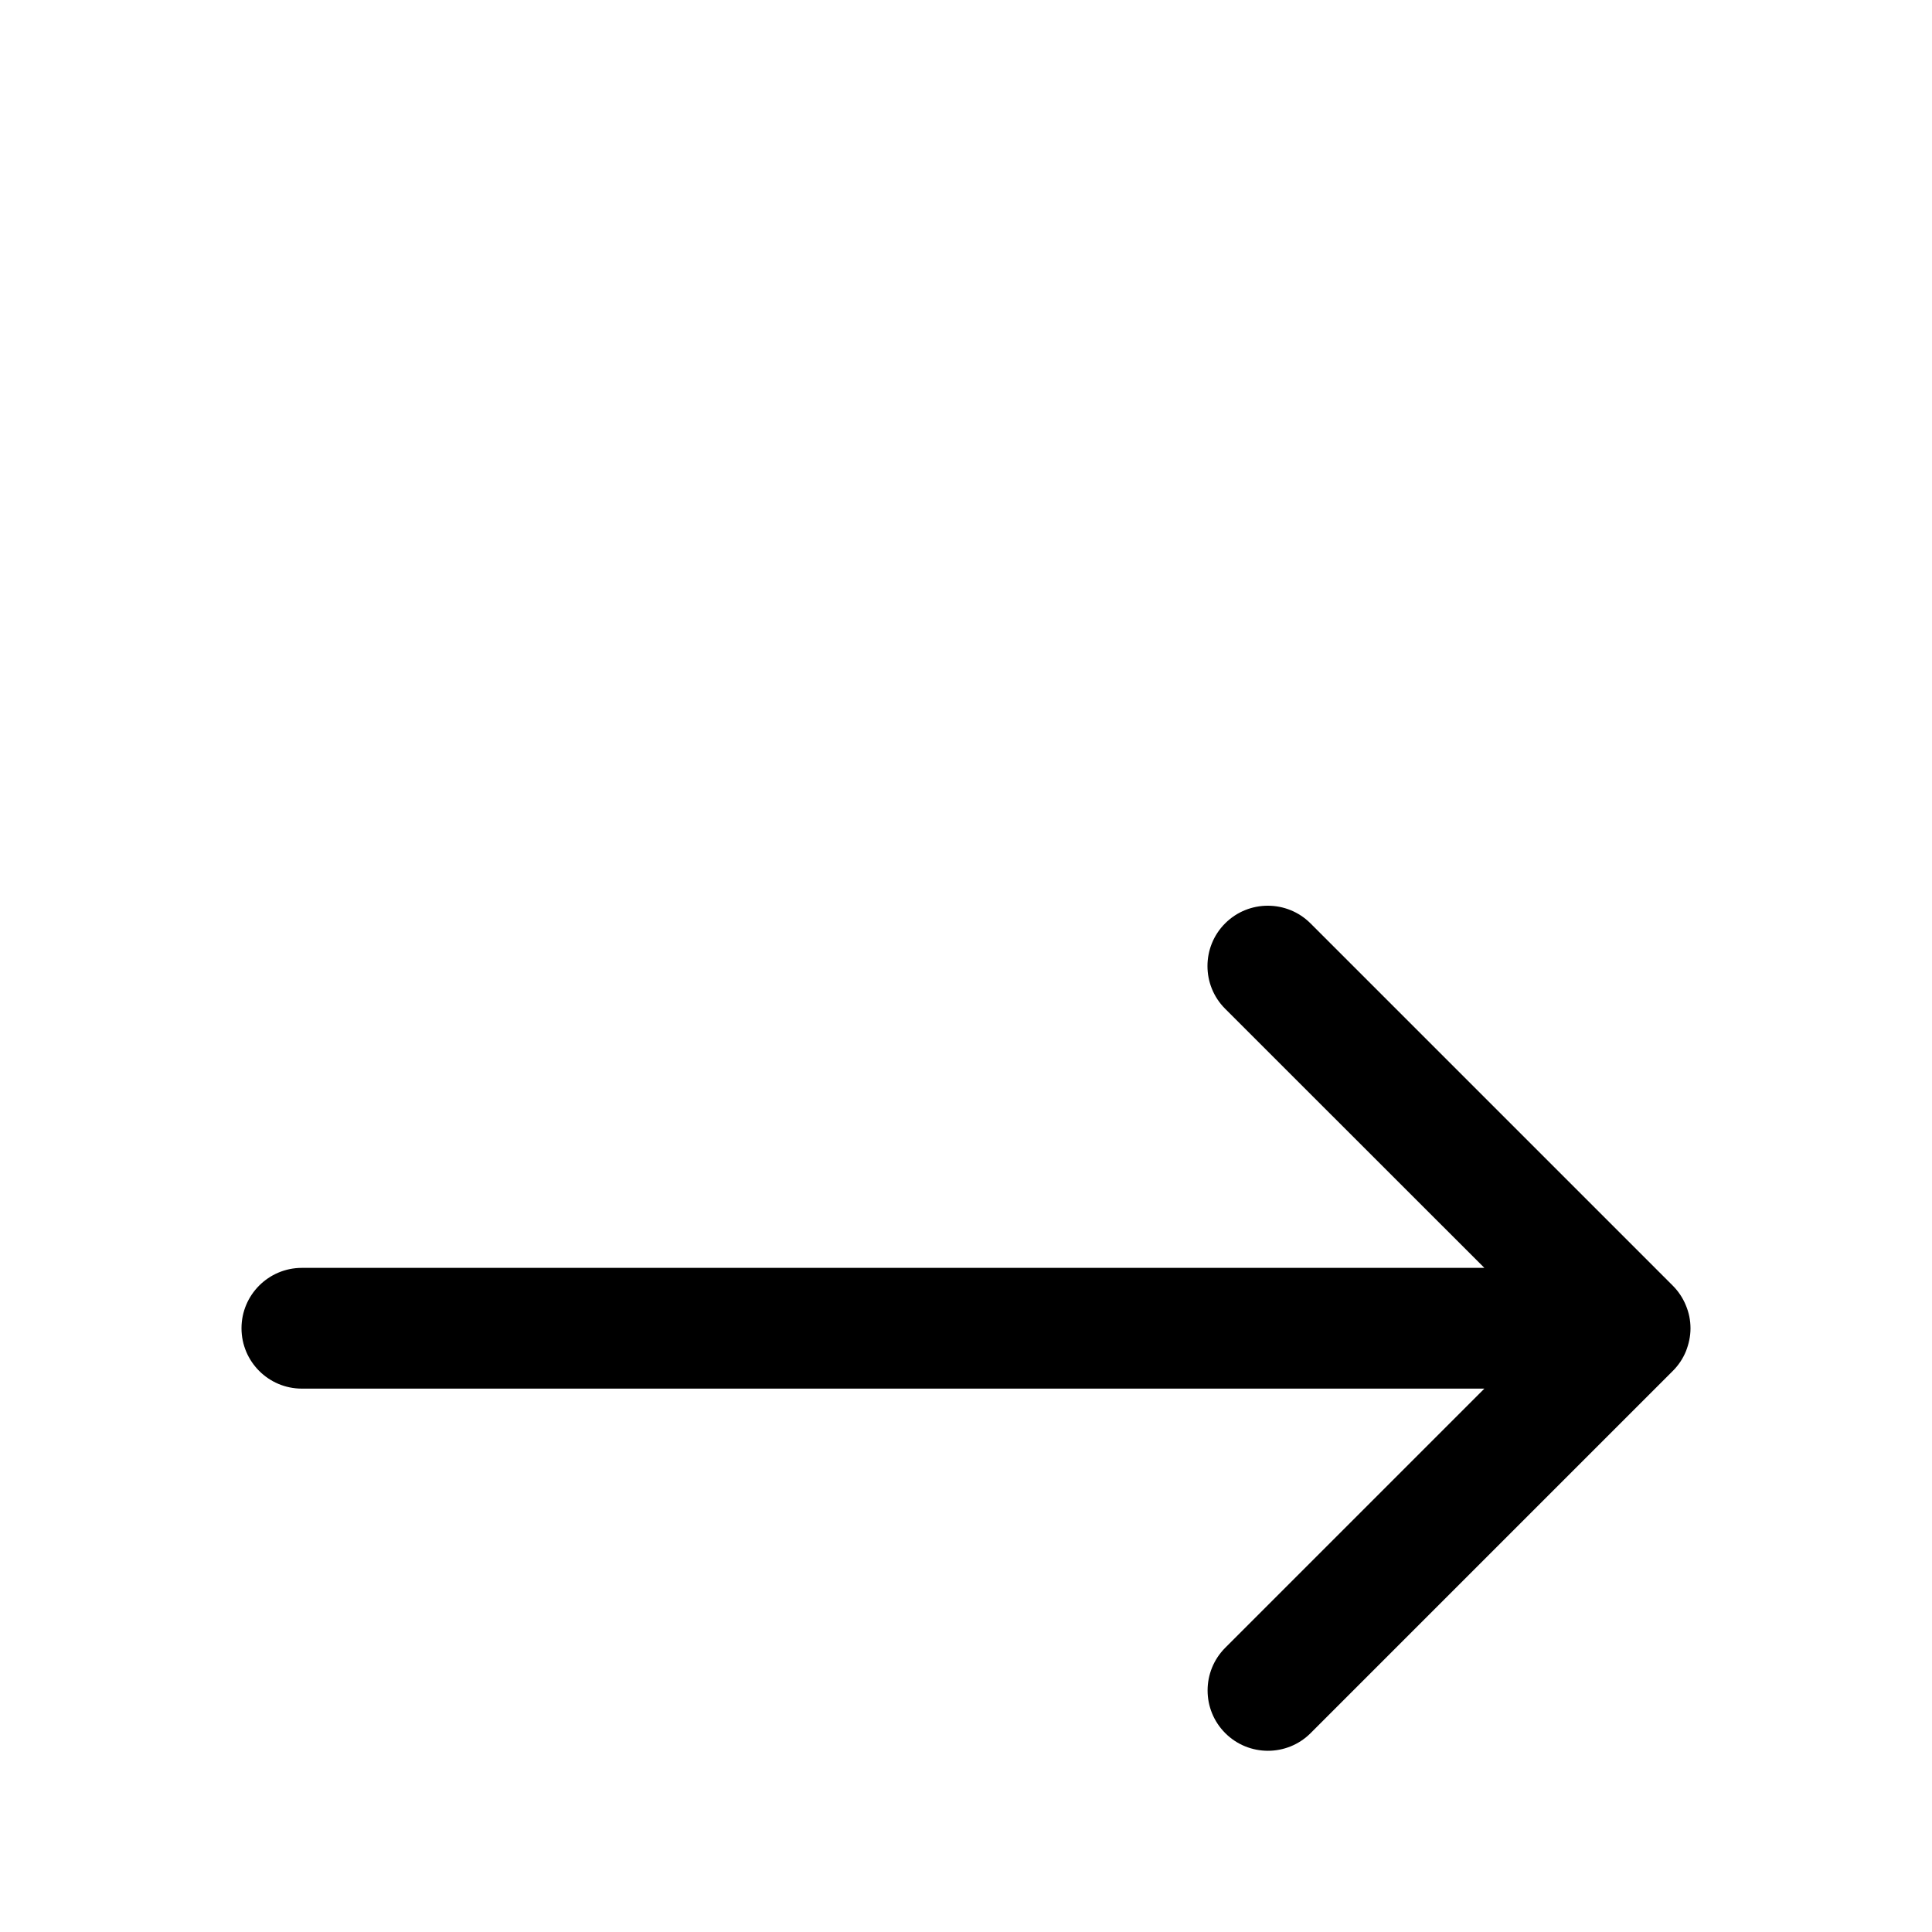 <?xml version="1.0" encoding="utf-8"?> <!-- Generator: IcoMoon.io --> <!DOCTYPE svg PUBLIC "-//W3C//DTD SVG 1.1//EN" "http://www.w3.org/Graphics/SVG/1.1/DTD/svg11.dtd"> <svg width="18" height="18" viewBox="0 0 32 18" xmlns="http://www.w3.org/2000/svg" xmlns:xlink="http://www.w3.org/1999/xlink" fill="#000000"><g><path d="M 4,15C 4,15.552, 4.448,16, 5,16l 19.586,0 l-4.292,4.292c-0.39,0.39-0.39,1.024,0,1.414 c 0.39,0.39, 1.024,0.39, 1.414,0l 6-6c 0.092-0.092, 0.166-0.202, 0.216-0.324C 27.972,15.26, 28,15.132, 28,15.004c0-0.002,0-0.002,0-0.004 l0,0c0-0.13-0.026-0.26-0.078-0.382c-0.050-0.122-0.124-0.232-0.216-0.324l-6-6c-0.39-0.39-1.024-0.39-1.414,0 c-0.39,0.39-0.39,1.024,0,1.414L 24.586,14L 5,14 C 4.448,14, 4,14.448, 4,15z"></path></g></svg>
